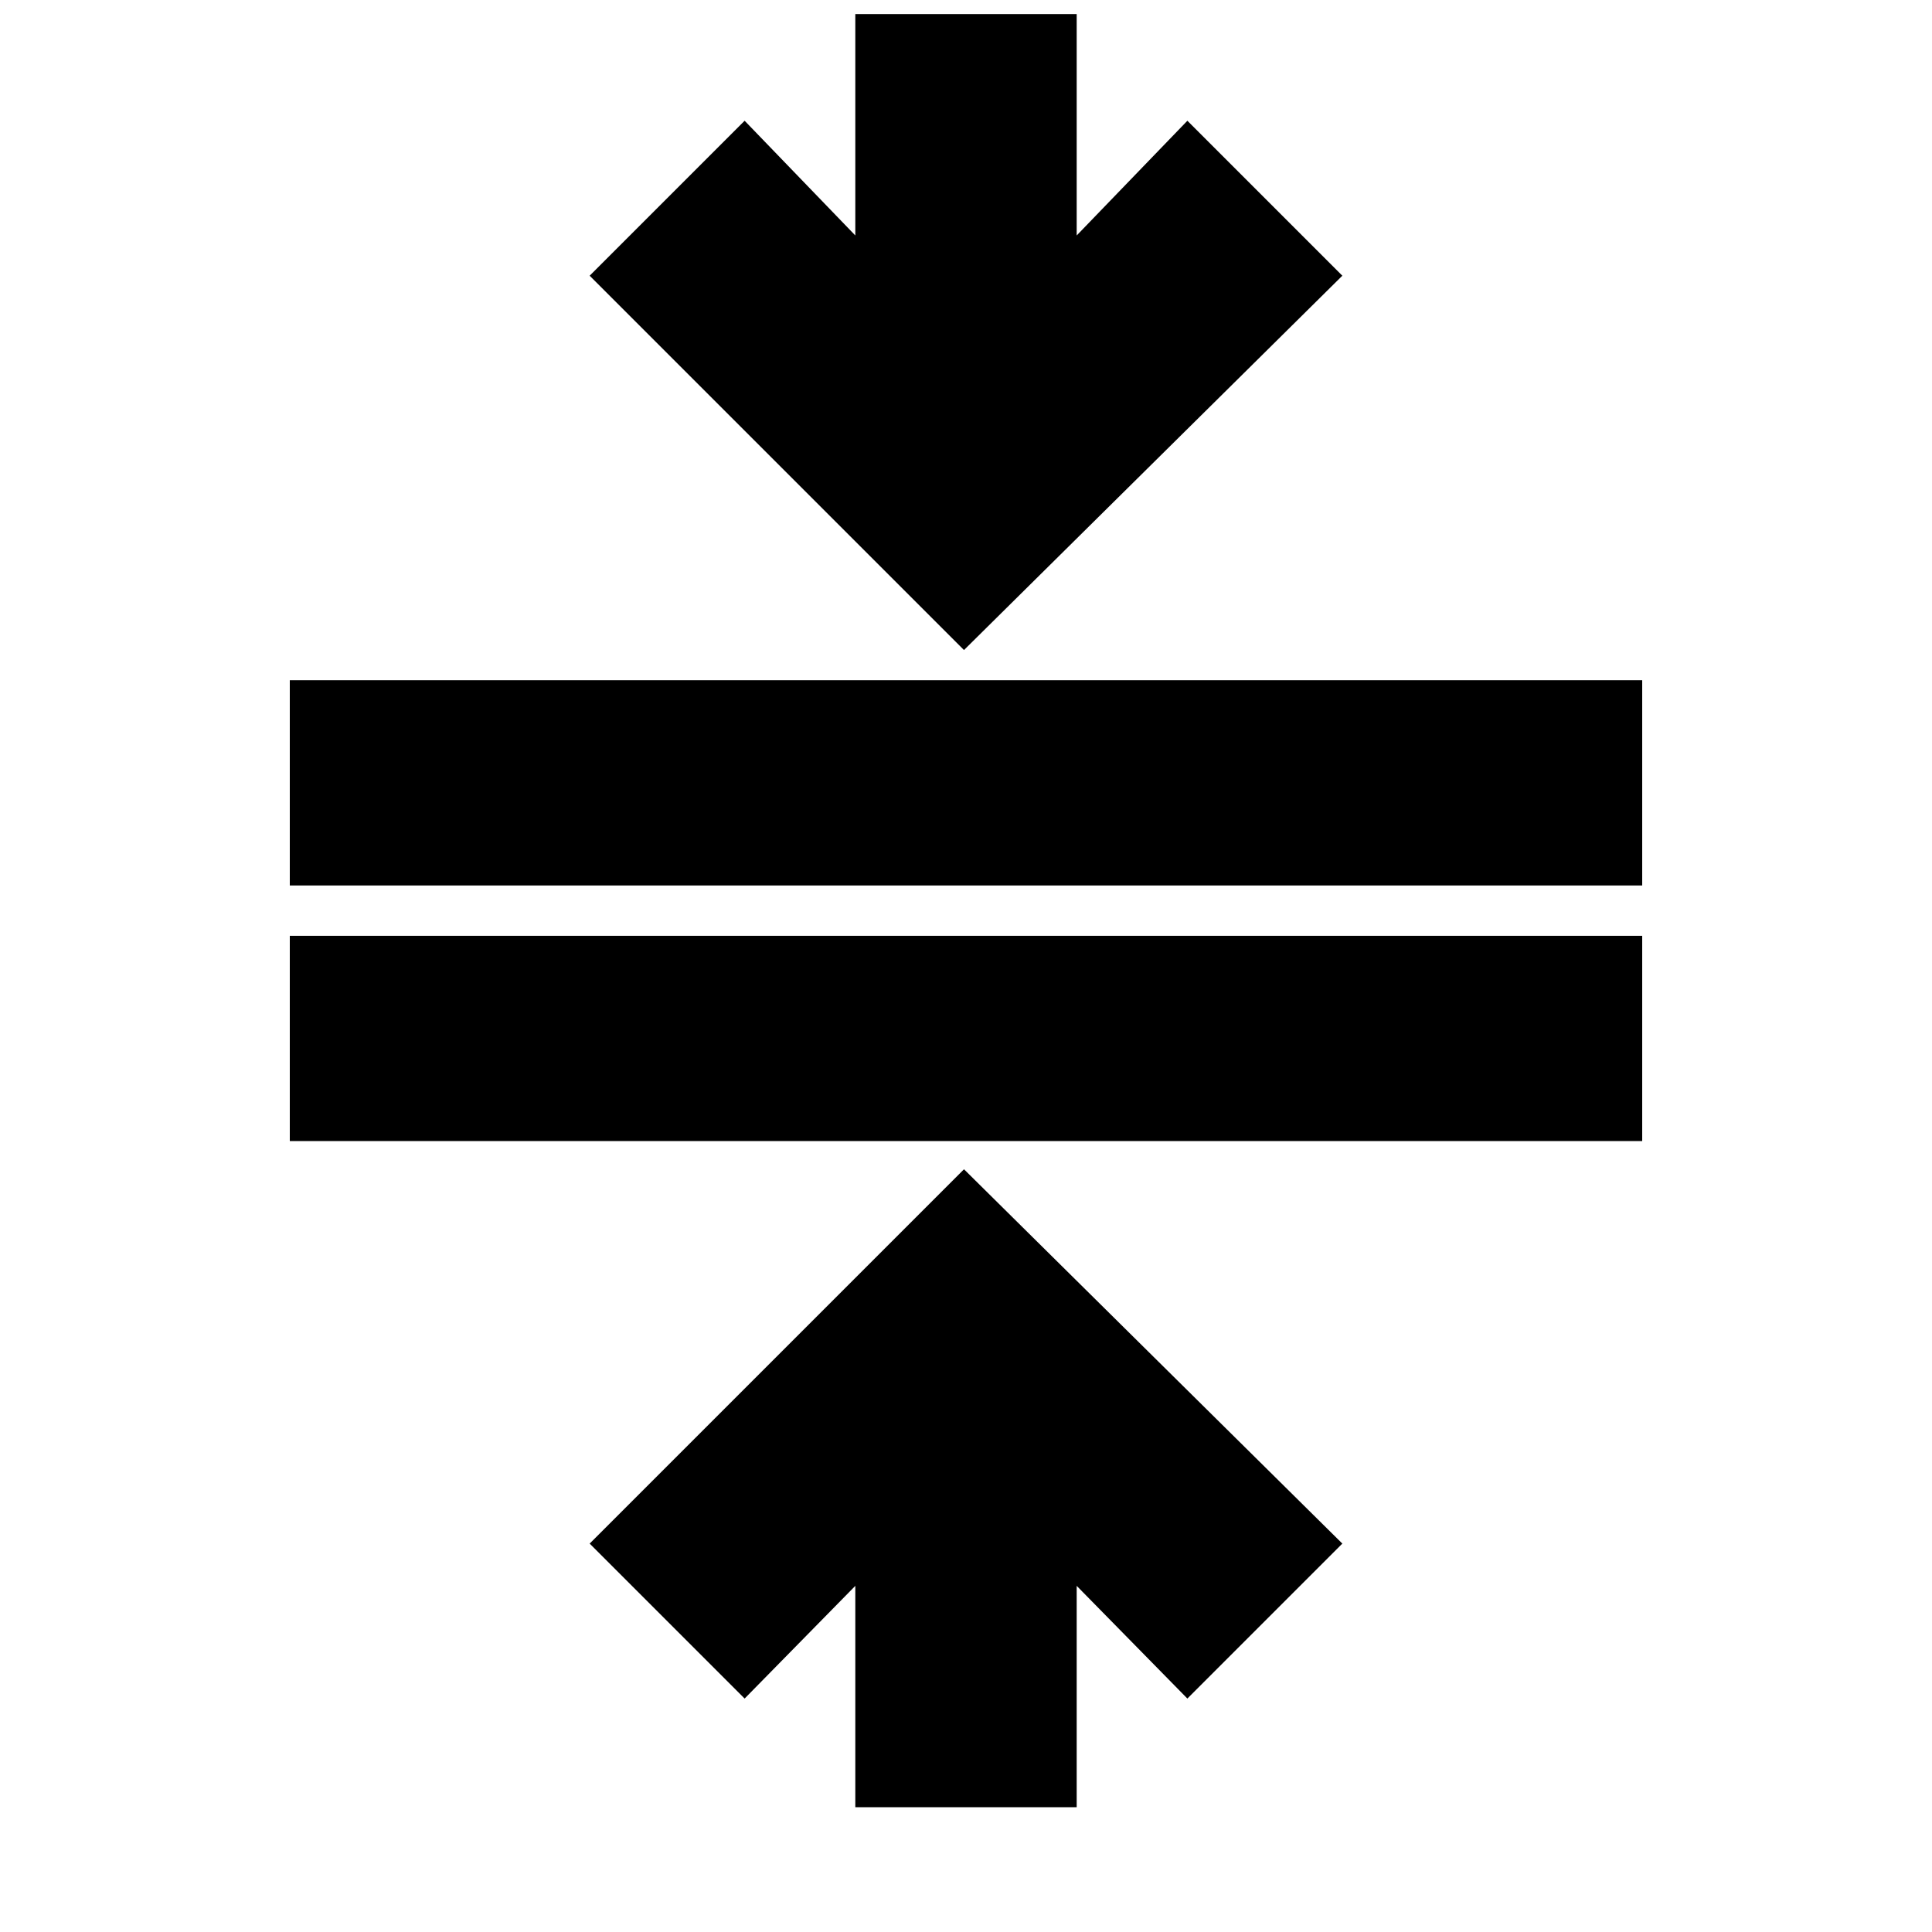 <svg xmlns="http://www.w3.org/2000/svg" height="24" width="24"><path d="M10.625 22.45V19.7L9.25 21.1l-1.925-1.925 4.65-4.65 4.7 4.65L14.75 21.1l-1.375-1.4v2.75ZM3.6 14.175v-2.55h16.8v2.55ZM3.6 11V8.45h16.8V11Zm8.375-2.925-4.65-4.65L9.25 1.5l1.375 1.425V.175h2.75v2.75L14.75 1.5l1.925 1.925Z"/></svg>